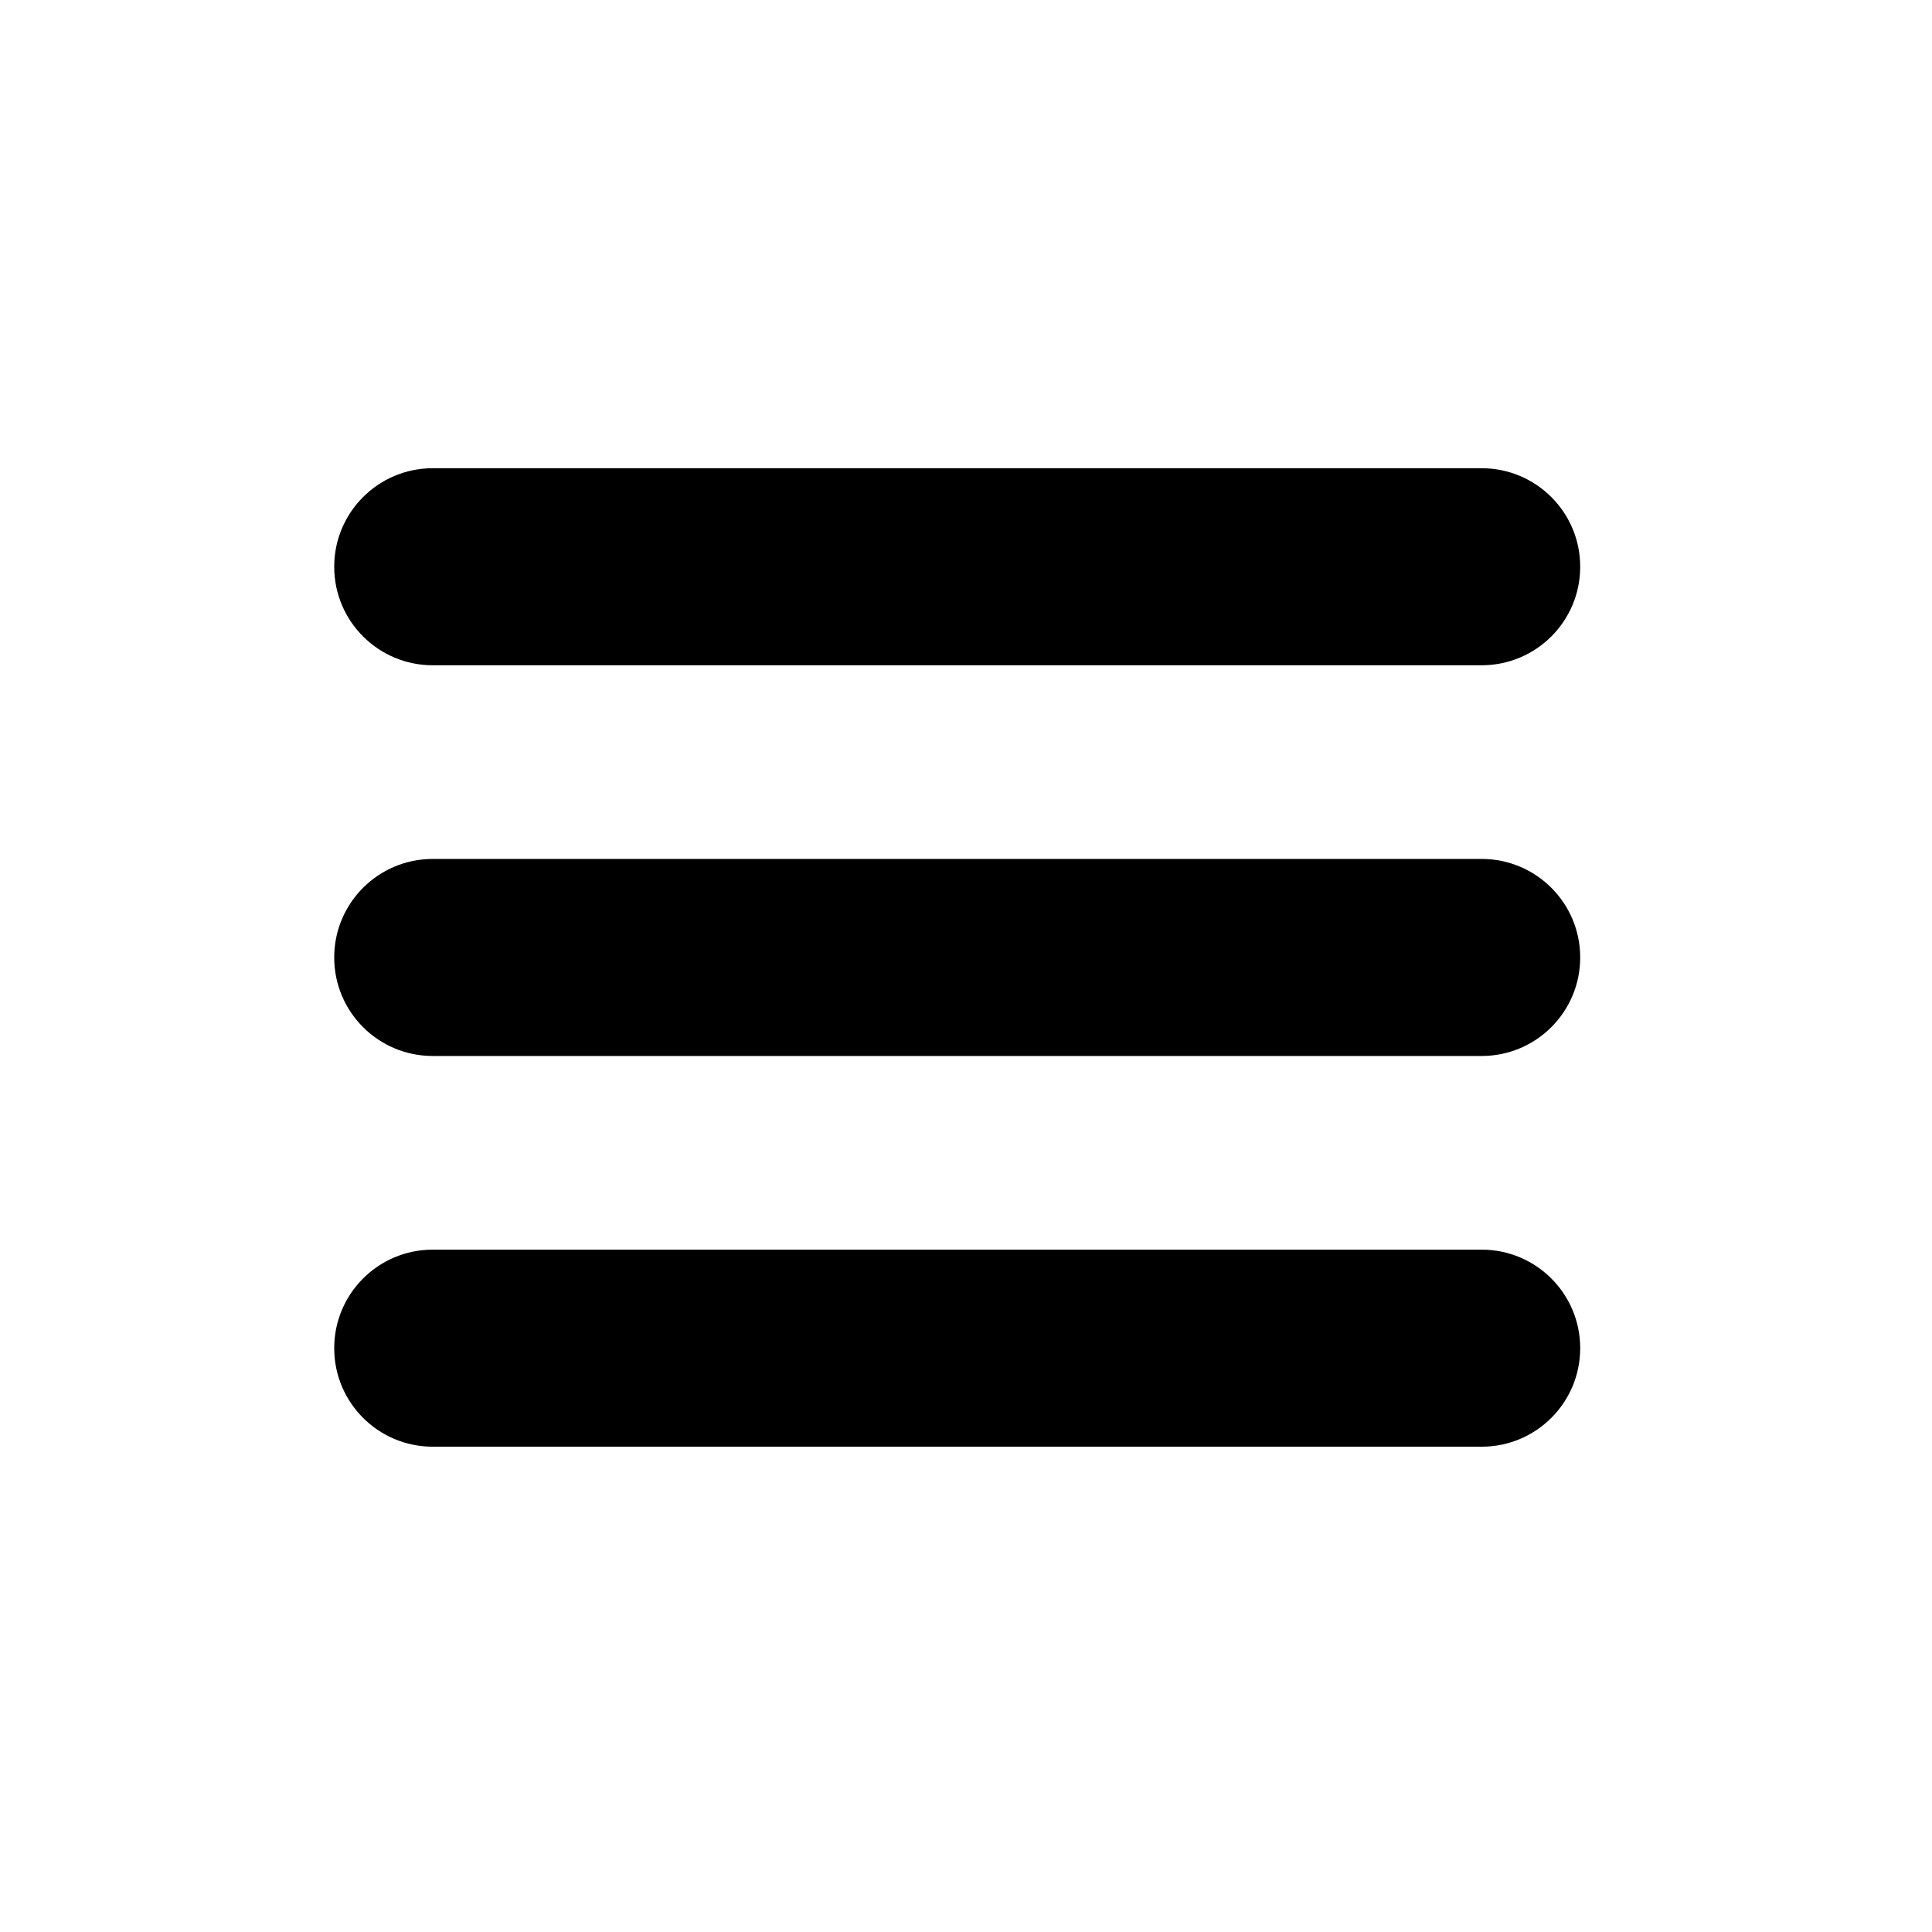 <?xml version="1.0" encoding="UTF-8" standalone="no"?>
<!DOCTYPE svg PUBLIC "-//W3C//DTD SVG 1.1//EN" "http://www.w3.org/Graphics/SVG/1.1/DTD/svg11.dtd">
<svg width="100%" height="100%" viewBox="0 0 60 60" version="1.1" xmlns="http://www.w3.org/2000/svg" xmlns:xlink="http://www.w3.org/1999/xlink" xml:space="preserve" xmlns:serif="http://www.serif.com/" style="fill-rule:evenodd;clip-rule:evenodd;stroke-linejoin:round;stroke-miterlimit:2;">
    <g transform="matrix(1,0,0,1,-1766.66,-355.966)">
        <g transform="matrix(1,0,0,1,0,-0.944)">
            <g transform="matrix(1.151,0,0,1.232,-278.912,-91.783)">
                <rect x="1776.48" y="364.117" width="52.107" height="48.69" style="fill:none;"/>
                <g transform="matrix(1,0,0,1,3.97904e-13,0.266)">
                    <g transform="matrix(0.992,0,0,1.262,22.137,-80.761)">
                        <path d="M1812.21,371.496C1812.21,370.41 1811.01,369.529 1809.53,369.529C1803.19,369.529 1787.34,369.529 1781,369.529C1779.52,369.529 1778.32,370.41 1778.32,371.496C1778.32,371.497 1778.32,371.498 1778.32,371.498C1778.32,372.585 1779.52,373.465 1781,373.465C1787.34,373.465 1803.19,373.465 1809.53,373.465C1811.01,373.465 1812.21,372.585 1812.21,371.498C1812.21,371.498 1812.21,371.497 1812.21,371.496Z"/>
                    </g>
                    <g transform="matrix(0.992,0,0,1.262,22.137,-90.61)">
                        <path d="M1812.21,371.496C1812.21,370.41 1811.01,369.529 1809.53,369.529C1803.19,369.529 1787.34,369.529 1781,369.529C1779.52,369.529 1778.32,370.41 1778.32,371.496C1778.32,371.497 1778.32,371.498 1778.32,371.498C1778.32,372.585 1779.52,373.465 1781,373.465C1787.34,373.465 1803.19,373.465 1809.53,373.465C1811.01,373.465 1812.21,372.585 1812.21,371.498C1812.21,371.498 1812.21,371.497 1812.21,371.496Z"/>
                    </g>
                    <g transform="matrix(0.992,0,0,1.262,22.137,-70.912)">
                        <path d="M1812.21,371.496C1812.21,370.41 1811.01,369.529 1809.53,369.529C1803.19,369.529 1787.34,369.529 1781,369.529C1779.52,369.529 1778.32,370.41 1778.32,371.496C1778.32,371.497 1778.32,371.498 1778.32,371.498C1778.32,372.585 1779.52,373.465 1781,373.465C1787.34,373.465 1803.19,373.465 1809.53,373.465C1811.01,373.465 1812.21,372.585 1812.21,371.498C1812.21,371.498 1812.21,371.497 1812.21,371.496Z"/>
                    </g>
                </g>
            </g>
        </g>
    </g>
</svg>
